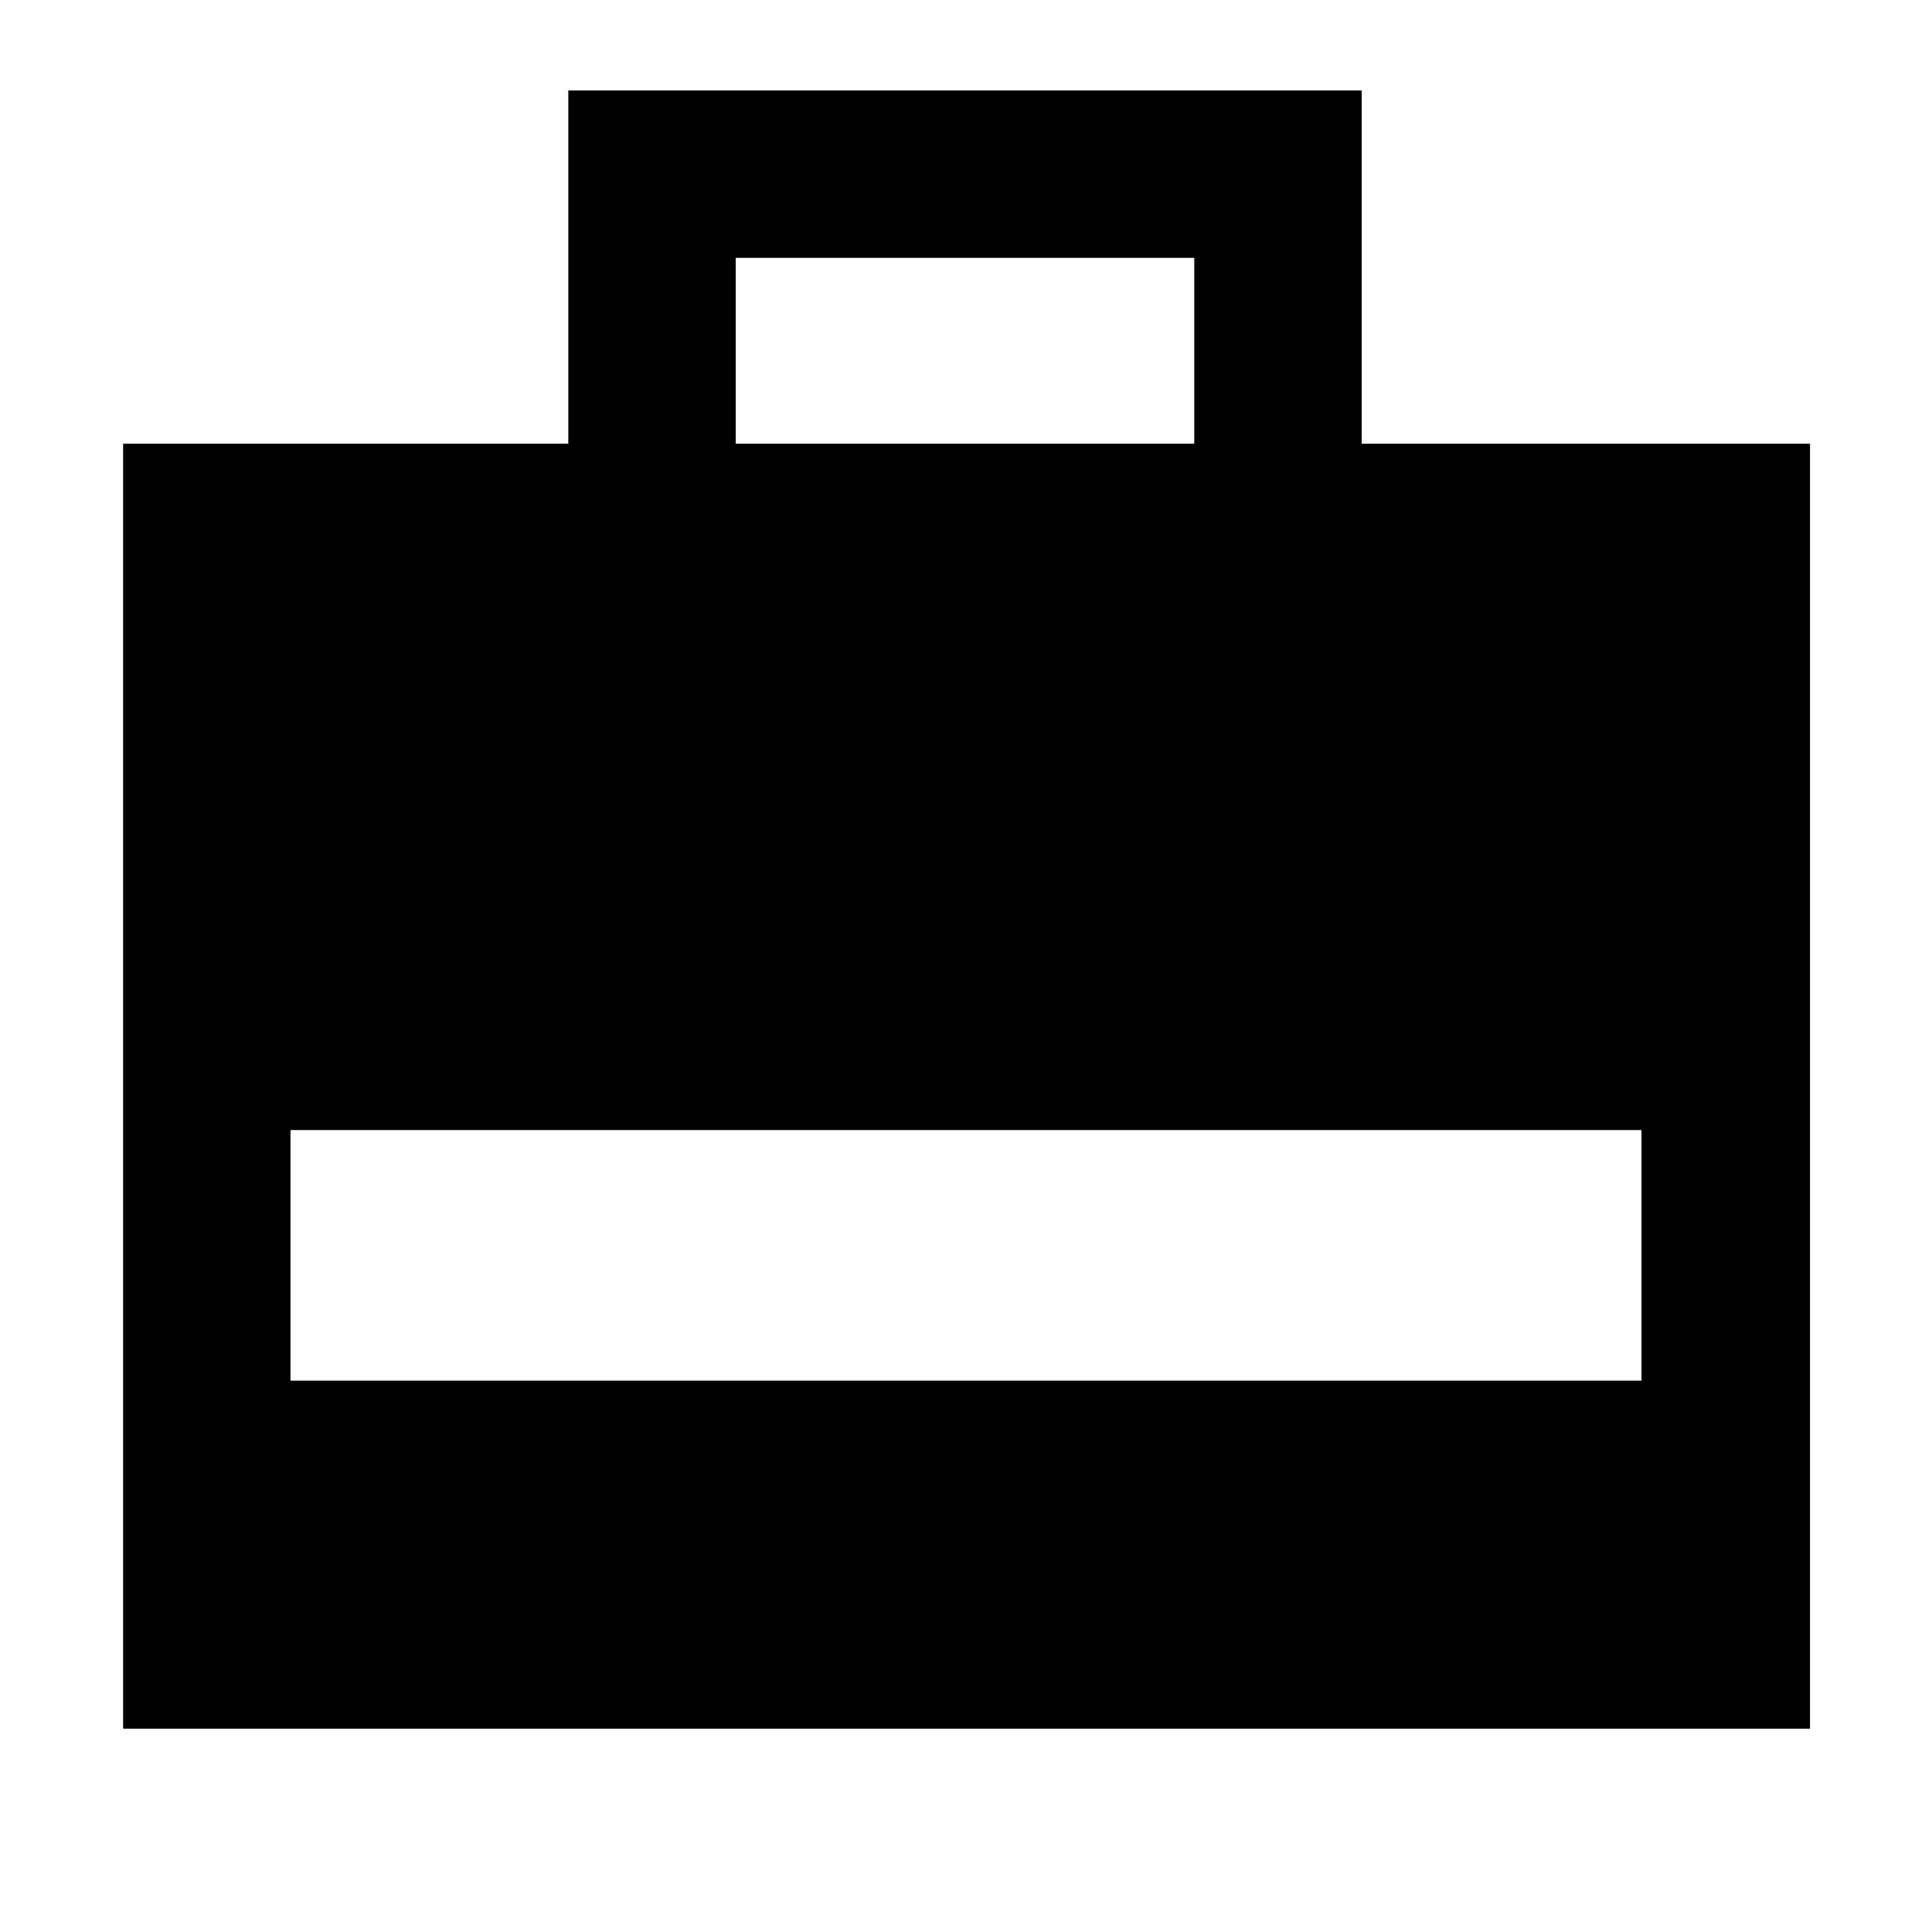 <svg xmlns="http://www.w3.org/2000/svg" height="48" viewBox="0 -960 960 960" width="48"><path d="M61.17-101.04v-638.48h221.22v-175.52h394.22v175.52h222.78v638.48H61.17Zm304.4-638.48h227.86v-92.35H365.57v92.35ZM144.35-273.96h671.3v-124.52h-671.3v124.52Z"/></svg>